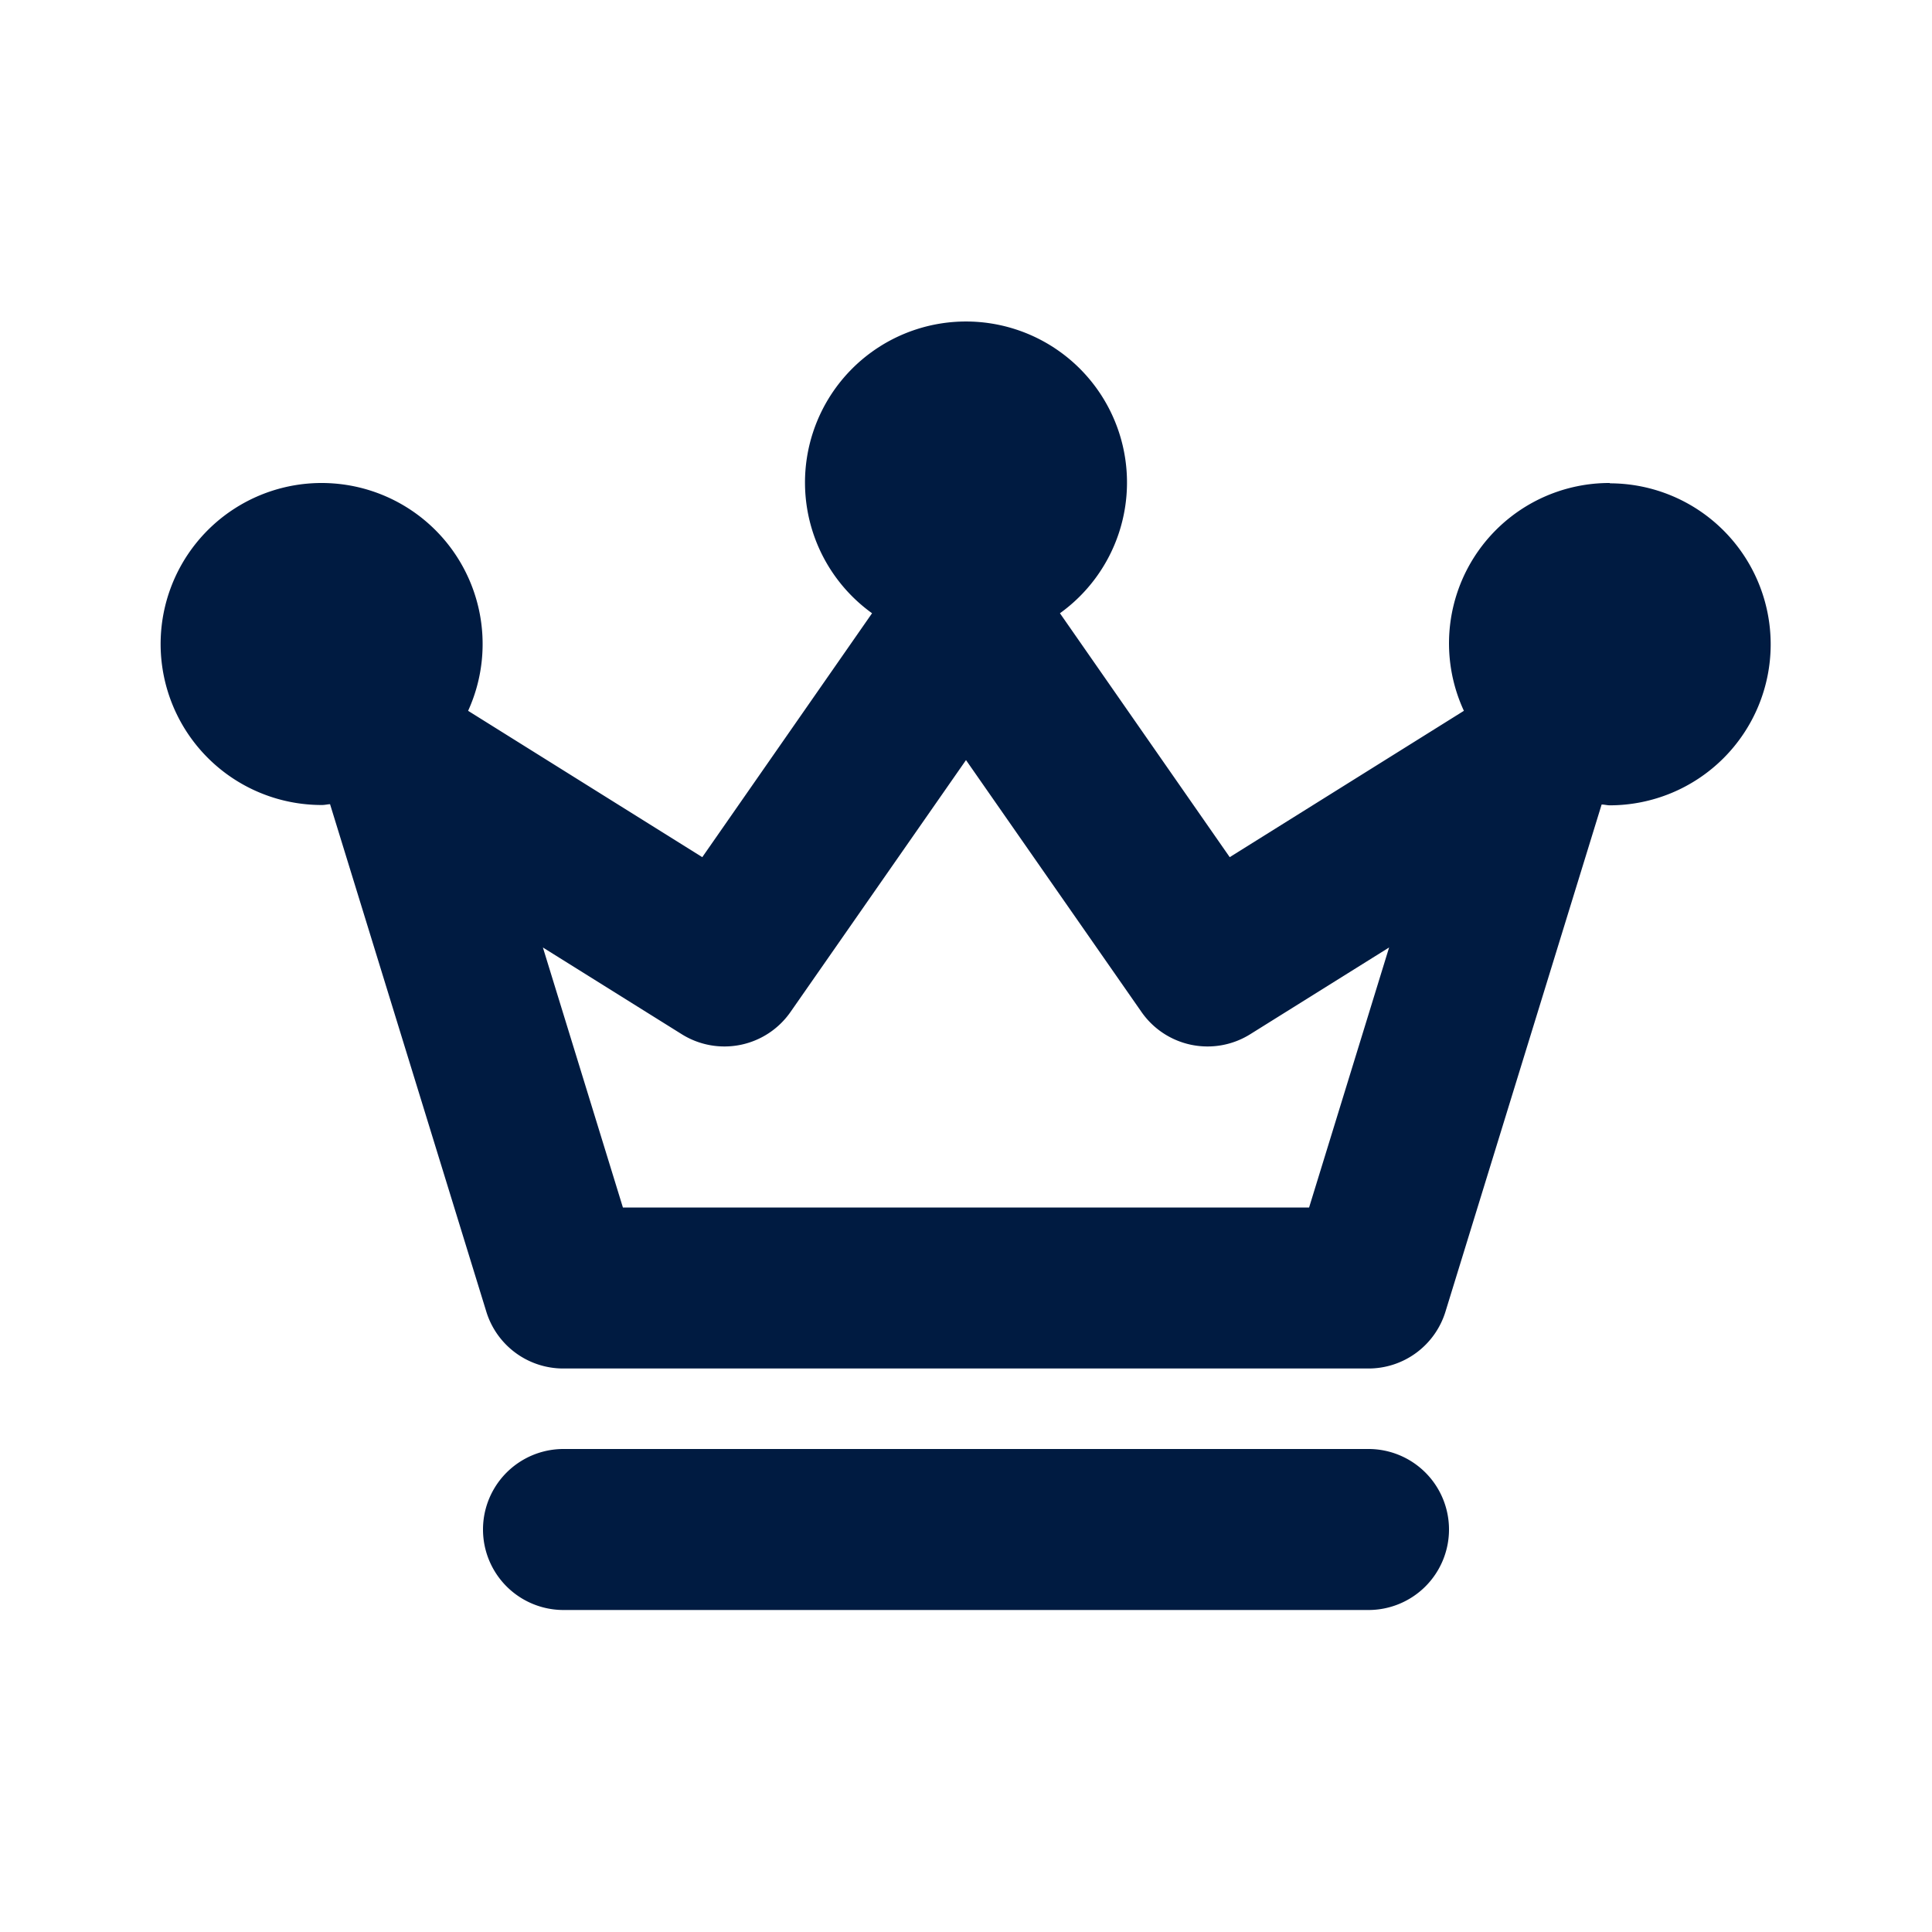 <svg id="ICON" xmlns="http://www.w3.org/2000/svg" viewBox="0 0 24 24">
  <defs>
    <style>
      .cls-1 {
        fill: #fff;
        opacity: 0;
      }

      .cls-2 {
        fill: #001b41;
      }
    </style>
  </defs>
  <g id="ic-s24-regular-crown">
    <path id="background" class="cls-1" d="M20,6a1.992,1.992,0,0,0-1.815,2.83l-2.909,1.818-2.109-3.03a2,2,0,1,0-2.334,0l-2.109,3.03L5.815,8.83A2,2,0,1,0,4,10c.036,0,.069-.009.1-.01l1.94,6.3A1,1,0,0,0,7,17H17a1,1,0,0,0,.956-.706l1.94-6.3c.035,0,.068.01.1.01a2,2,0,0,0,0-4Z"/>
    <path id="content" class="cls-2" d="M20,6a1.992,1.992,0,0,0-1.815,2.83l-2.909,1.818-2.109-3.03a2,2,0,1,0-2.334,0l-2.109,3.03L5.815,8.83A2,2,0,1,0,4,10c.036,0,.069-.009.1-.01l1.94,6.3A1,1,0,0,0,7,17H17a1,1,0,0,0,.956-.706l1.94-6.3c.035,0,.068.01.1.01a2,2,0,0,0,0-4Zm-3.738,9H7.738l-.994-3.23L8.47,12.848a1,1,0,0,0,1.35-.277L12,9.442l2.18,3.129a1,1,0,0,0,1.35.277l1.726-1.078ZM18,19a1,1,0,0,1-1,1H7a1,1,0,0,1,0-2H17A1,1,0,0,1,18,19Z"/>
  </g>
</svg>
